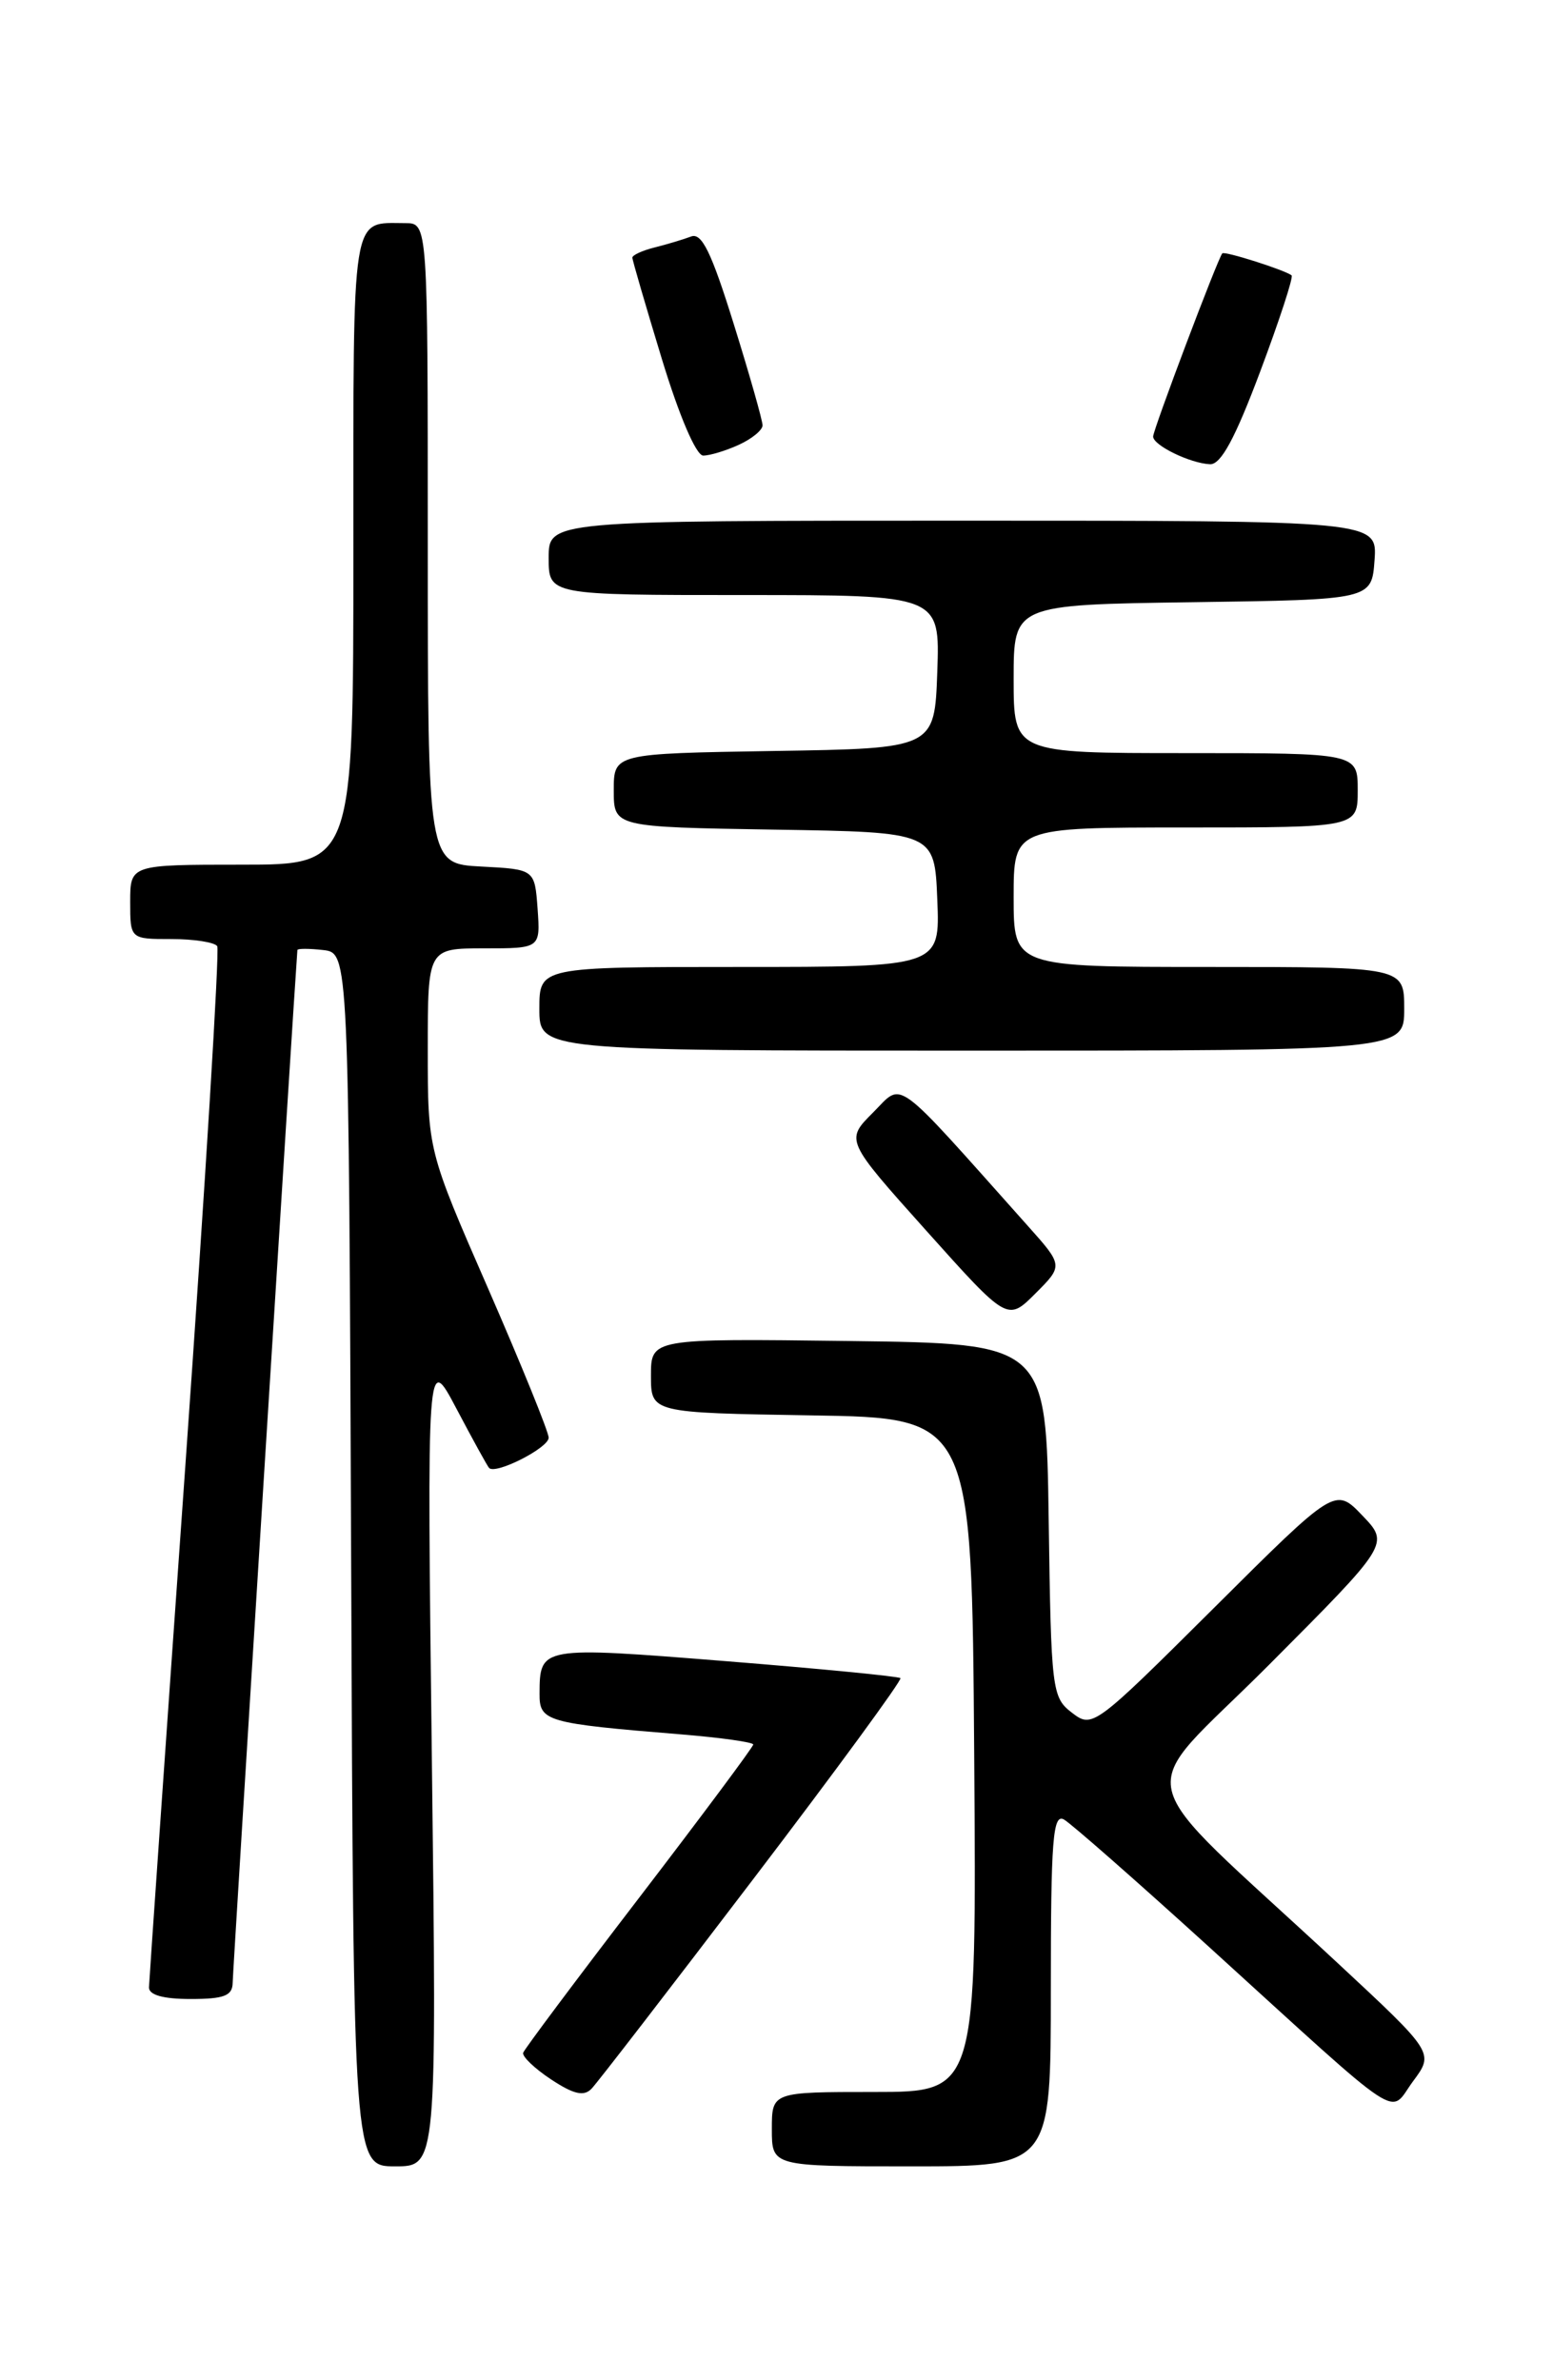<?xml version="1.0" encoding="UTF-8" standalone="no"?>
<!DOCTYPE svg PUBLIC "-//W3C//DTD SVG 1.1//EN" "http://www.w3.org/Graphics/SVG/1.1/DTD/svg11.dtd" >
<svg xmlns="http://www.w3.org/2000/svg" xmlns:xlink="http://www.w3.org/1999/xlink" version="1.1" viewBox="0 0 167 256">
 <g >
 <path fill="currentColor"
d=" M 46.44 189.25 C 45.91 145.50 45.91 145.50 49.08 151.50 C 50.82 154.80 52.40 157.67 52.59 157.88 C 53.27 158.64 59.00 155.73 59.00 154.63 C 59.00 154.01 56.07 146.80 52.50 138.61 C 46.00 123.73 46.00 123.73 46.00 112.86 C 46.00 102.00 46.00 102.00 52.06 102.00 C 58.11 102.00 58.11 102.00 57.81 97.75 C 57.50 93.50 57.50 93.50 51.75 93.20 C 46.00 92.90 46.00 92.90 46.00 58.45 C 46.00 24.00 46.00 24.00 43.58 24.00 C 37.72 24.00 38.00 22.21 38.00 59.11 C 38.00 93.00 38.00 93.00 26.00 93.00 C 14.00 93.00 14.00 93.00 14.00 97.00 C 14.00 101.00 14.00 101.00 18.44 101.00 C 20.88 101.00 23.10 101.35 23.36 101.77 C 23.62 102.19 22.08 127.28 19.94 157.52 C 17.80 187.76 16.04 213.06 16.02 213.75 C 16.01 214.57 17.55 215.00 20.50 215.00 C 24.11 215.00 25.00 214.65 25.02 213.25 C 25.03 212.04 31.60 107.13 31.98 102.18 C 31.99 102.01 33.24 102.01 34.75 102.18 C 37.50 102.50 37.50 102.50 37.76 167.75 C 38.01 233.00 38.01 233.00 42.49 233.00 C 46.97 233.00 46.97 233.00 46.44 189.25 Z  M 113.00 213.95 C 113.00 197.81 113.22 195.02 114.42 195.70 C 115.19 196.14 122.19 202.29 129.97 209.36 C 151.48 228.93 149.27 227.47 151.95 223.85 C 154.22 220.79 154.22 220.79 143.86 211.15 C 120.80 189.70 121.75 193.83 136.46 179.06 C 149.42 166.05 149.42 166.05 146.50 163.00 C 143.58 159.95 143.58 159.95 130.54 172.94 C 117.65 185.77 117.47 185.90 115.27 184.21 C 113.12 182.56 113.03 181.82 112.77 163.50 C 112.50 144.50 112.50 144.50 91.25 144.23 C 70.00 143.96 70.00 143.96 70.00 147.96 C 70.00 151.95 70.00 151.95 87.25 152.23 C 104.50 152.50 104.50 152.50 104.76 188.75 C 105.02 225.00 105.02 225.00 94.01 225.00 C 83.00 225.00 83.00 225.00 83.00 229.00 C 83.00 233.00 83.00 233.00 98.00 233.00 C 113.00 233.00 113.00 233.00 113.00 213.95 Z  M 80.95 202.17 C 89.88 190.45 97.02 180.69 96.83 180.49 C 96.63 180.30 88.15 179.47 77.99 178.66 C 58.11 177.07 58.04 177.08 58.02 182.16 C 58.00 185.15 58.69 185.35 73.25 186.54 C 77.51 186.89 81.00 187.38 81.00 187.63 C 81.00 187.88 75.49 195.28 68.75 204.08 C 62.01 212.87 56.39 220.39 56.26 220.78 C 56.13 221.18 57.48 222.47 59.26 223.65 C 61.69 225.25 62.78 225.51 63.61 224.65 C 64.22 224.02 72.02 213.90 80.95 202.17 Z  M 110.49 131.81 C 95.83 115.38 97.18 116.36 93.88 119.66 C 90.90 122.64 90.90 122.64 99.62 132.38 C 108.34 142.12 108.34 142.12 111.34 139.12 C 114.34 136.12 114.34 136.12 110.49 131.81 Z  M 151.00 108.50 C 151.00 104.00 151.00 104.00 130.00 104.00 C 109.00 104.00 109.00 104.00 109.00 96.50 C 109.00 89.00 109.00 89.00 127.50 89.00 C 146.00 89.00 146.00 89.00 146.00 85.00 C 146.00 81.00 146.00 81.00 127.50 81.00 C 109.00 81.00 109.00 81.00 109.00 73.02 C 109.00 65.04 109.00 65.04 128.25 64.77 C 147.50 64.50 147.50 64.50 147.81 60.25 C 148.11 56.00 148.11 56.00 103.56 56.00 C 59.00 56.00 59.00 56.00 59.00 60.00 C 59.00 64.00 59.00 64.00 80.04 64.00 C 101.08 64.00 101.08 64.00 100.79 72.25 C 100.50 80.50 100.50 80.50 83.25 80.77 C 66.00 81.05 66.00 81.05 66.00 85.00 C 66.00 88.95 66.00 88.95 83.25 89.23 C 100.50 89.50 100.50 89.50 100.79 96.75 C 101.09 104.00 101.09 104.00 79.54 104.00 C 58.00 104.00 58.00 104.00 58.00 108.50 C 58.00 113.00 58.00 113.00 104.50 113.00 C 151.00 113.00 151.00 113.00 151.00 108.50 Z  M 135.51 39.97 C 137.58 34.45 139.10 29.80 138.89 29.62 C 138.21 29.06 131.69 26.98 131.44 27.25 C 130.97 27.75 124.00 46.22 124.00 46.95 C 124.00 47.90 127.99 49.84 130.12 49.93 C 131.29 49.98 132.82 47.14 135.51 39.97 Z  M 79.45 47.84 C 80.85 47.20 82.00 46.26 82.00 45.75 C 82.00 45.23 80.61 40.32 78.90 34.84 C 76.50 27.12 75.46 24.99 74.31 25.44 C 73.49 25.75 71.73 26.28 70.41 26.61 C 69.08 26.94 68.00 27.44 68.00 27.71 C 68.00 27.98 69.43 32.88 71.17 38.60 C 73.04 44.75 74.86 49.00 75.62 49.00 C 76.33 49.00 78.05 48.48 79.45 47.84 Z "/>
</g>
</svg>